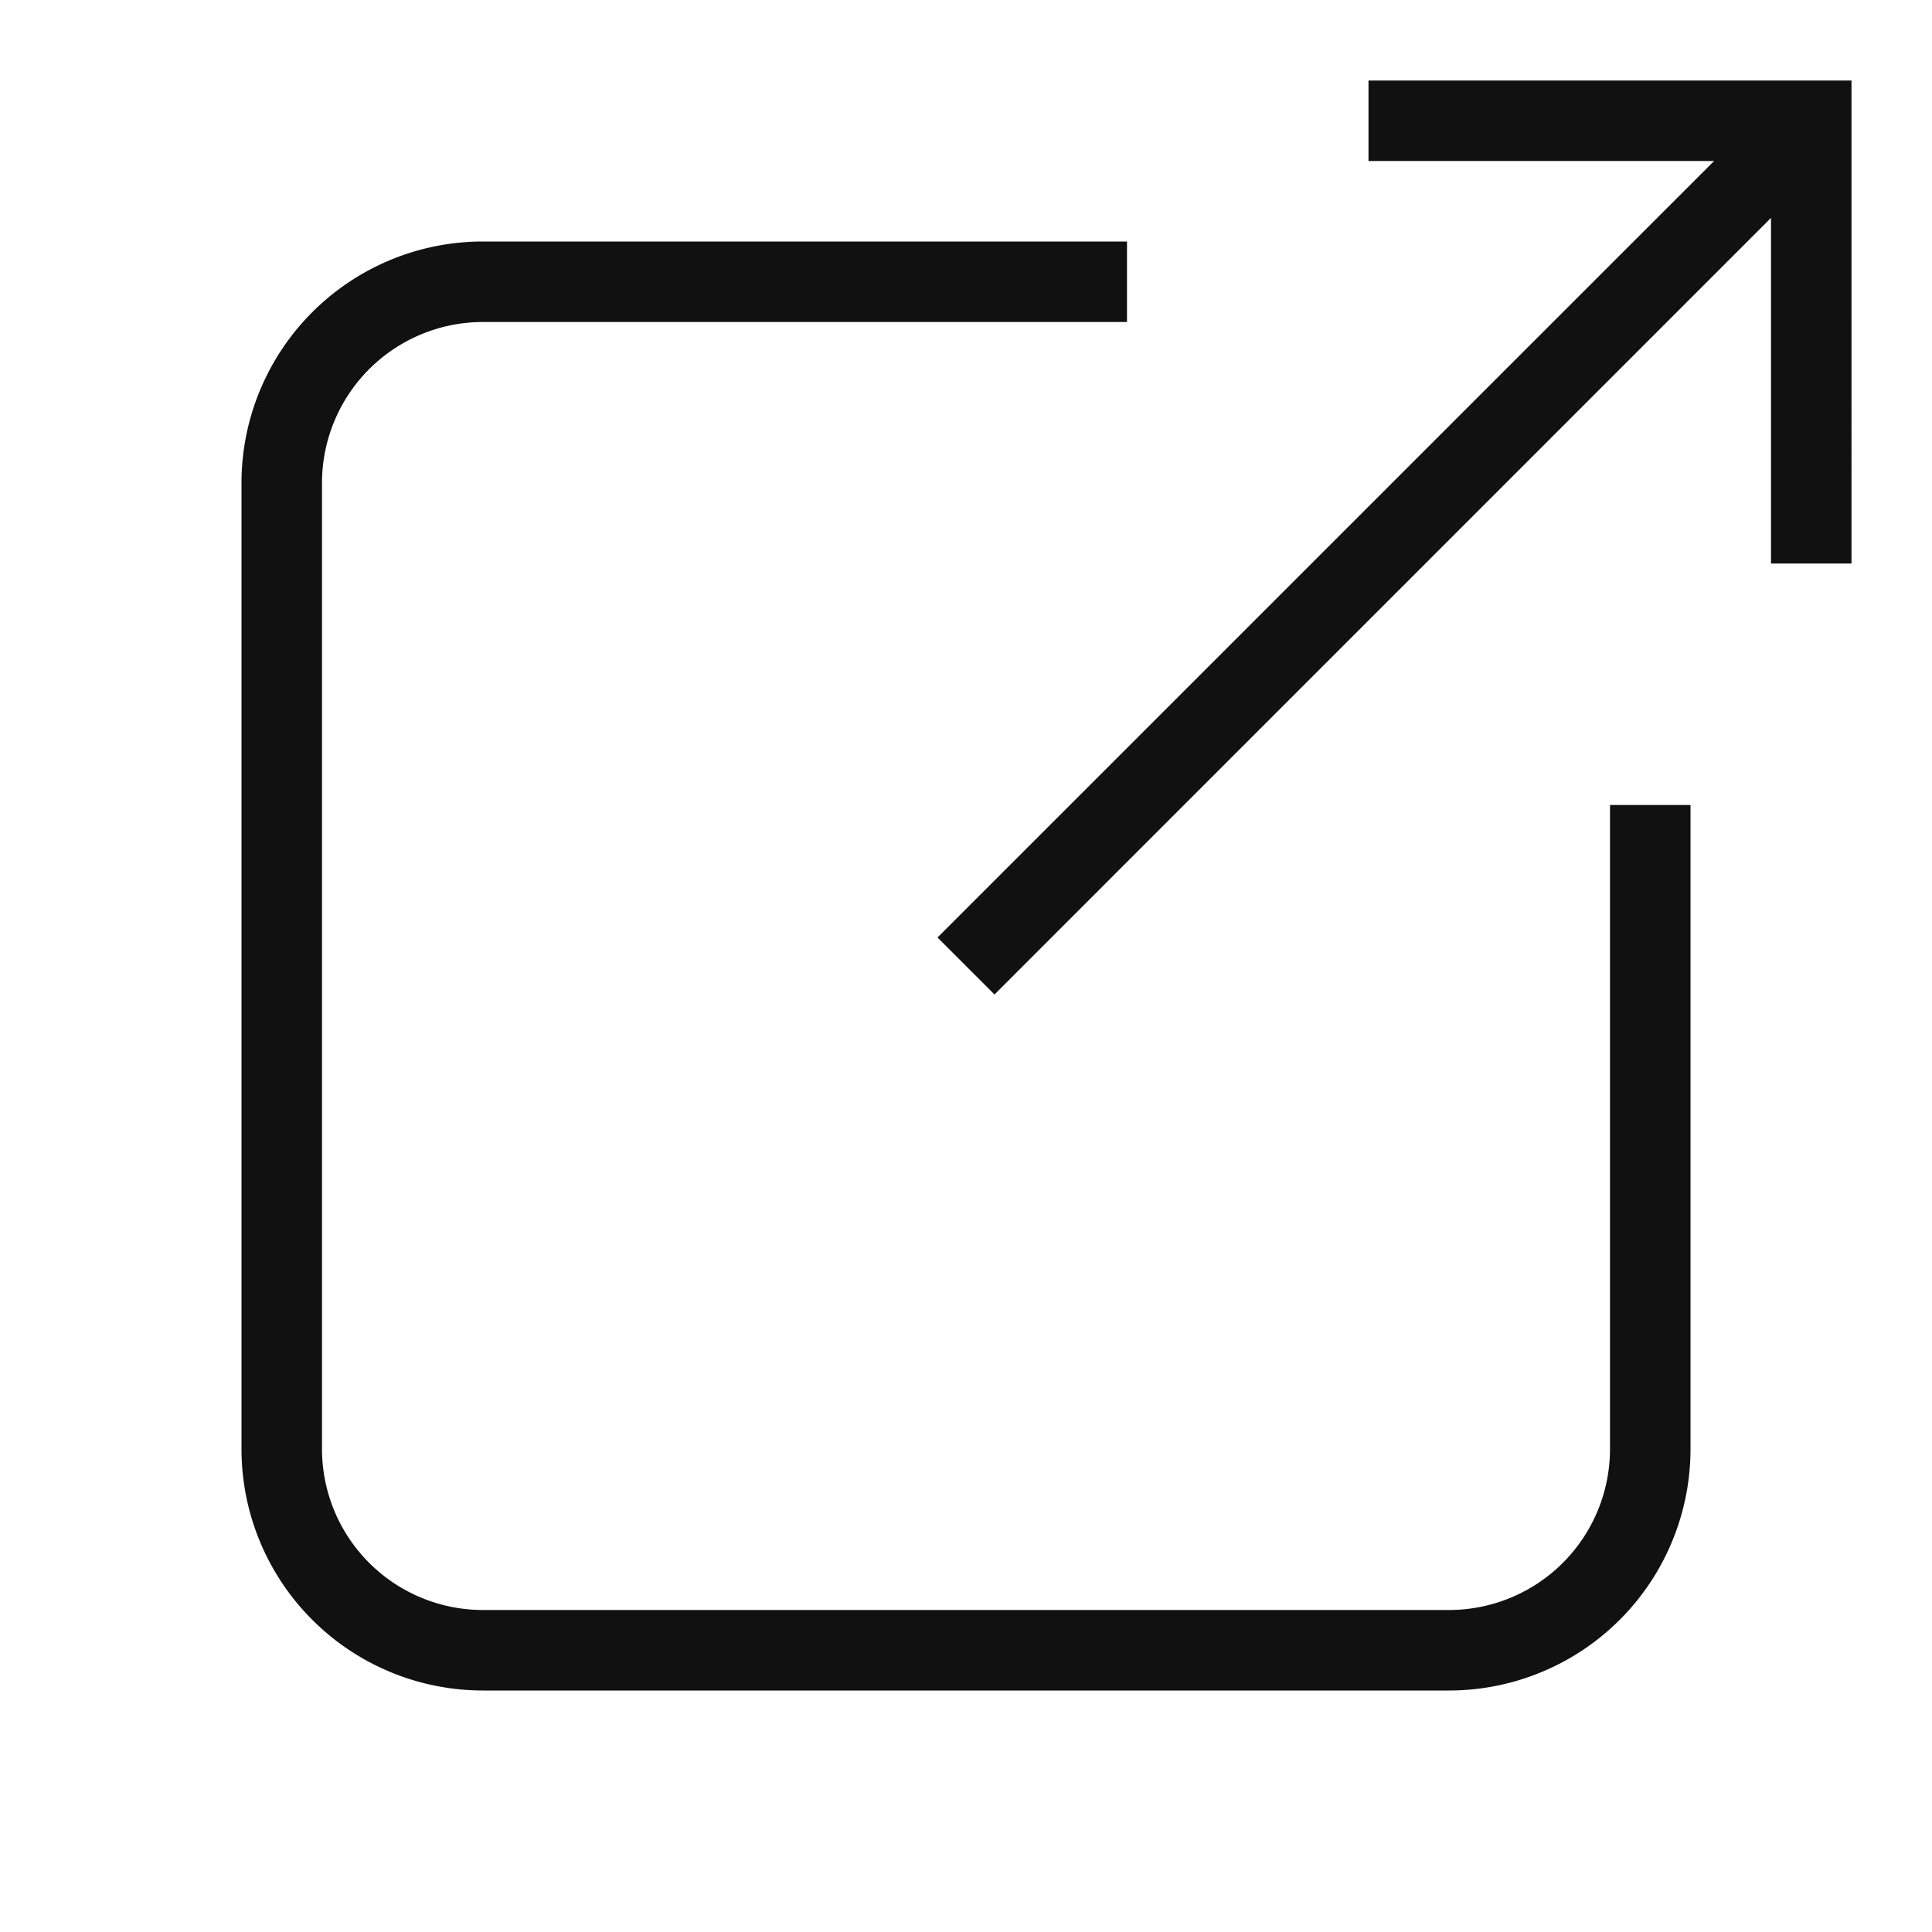 <svg xmlns="http://www.w3.org/2000/svg" width="24" height="24" viewBox="0 0 24 24"><path fill="#111" d="M21,10v8a3,3,0,0,1-3,3H6a3,3,0,0,1-3-3V6A3,3,0,0,1,6,3h8V4H6A2,2,0,0,0,4,6V18a2,2,0,0,0,2,2H18a2,2,0,0,0,2-2V10ZM17,1V2h4.293l-9.647,9.646.708.708L22,2.707V7h1V1Z"/></svg>